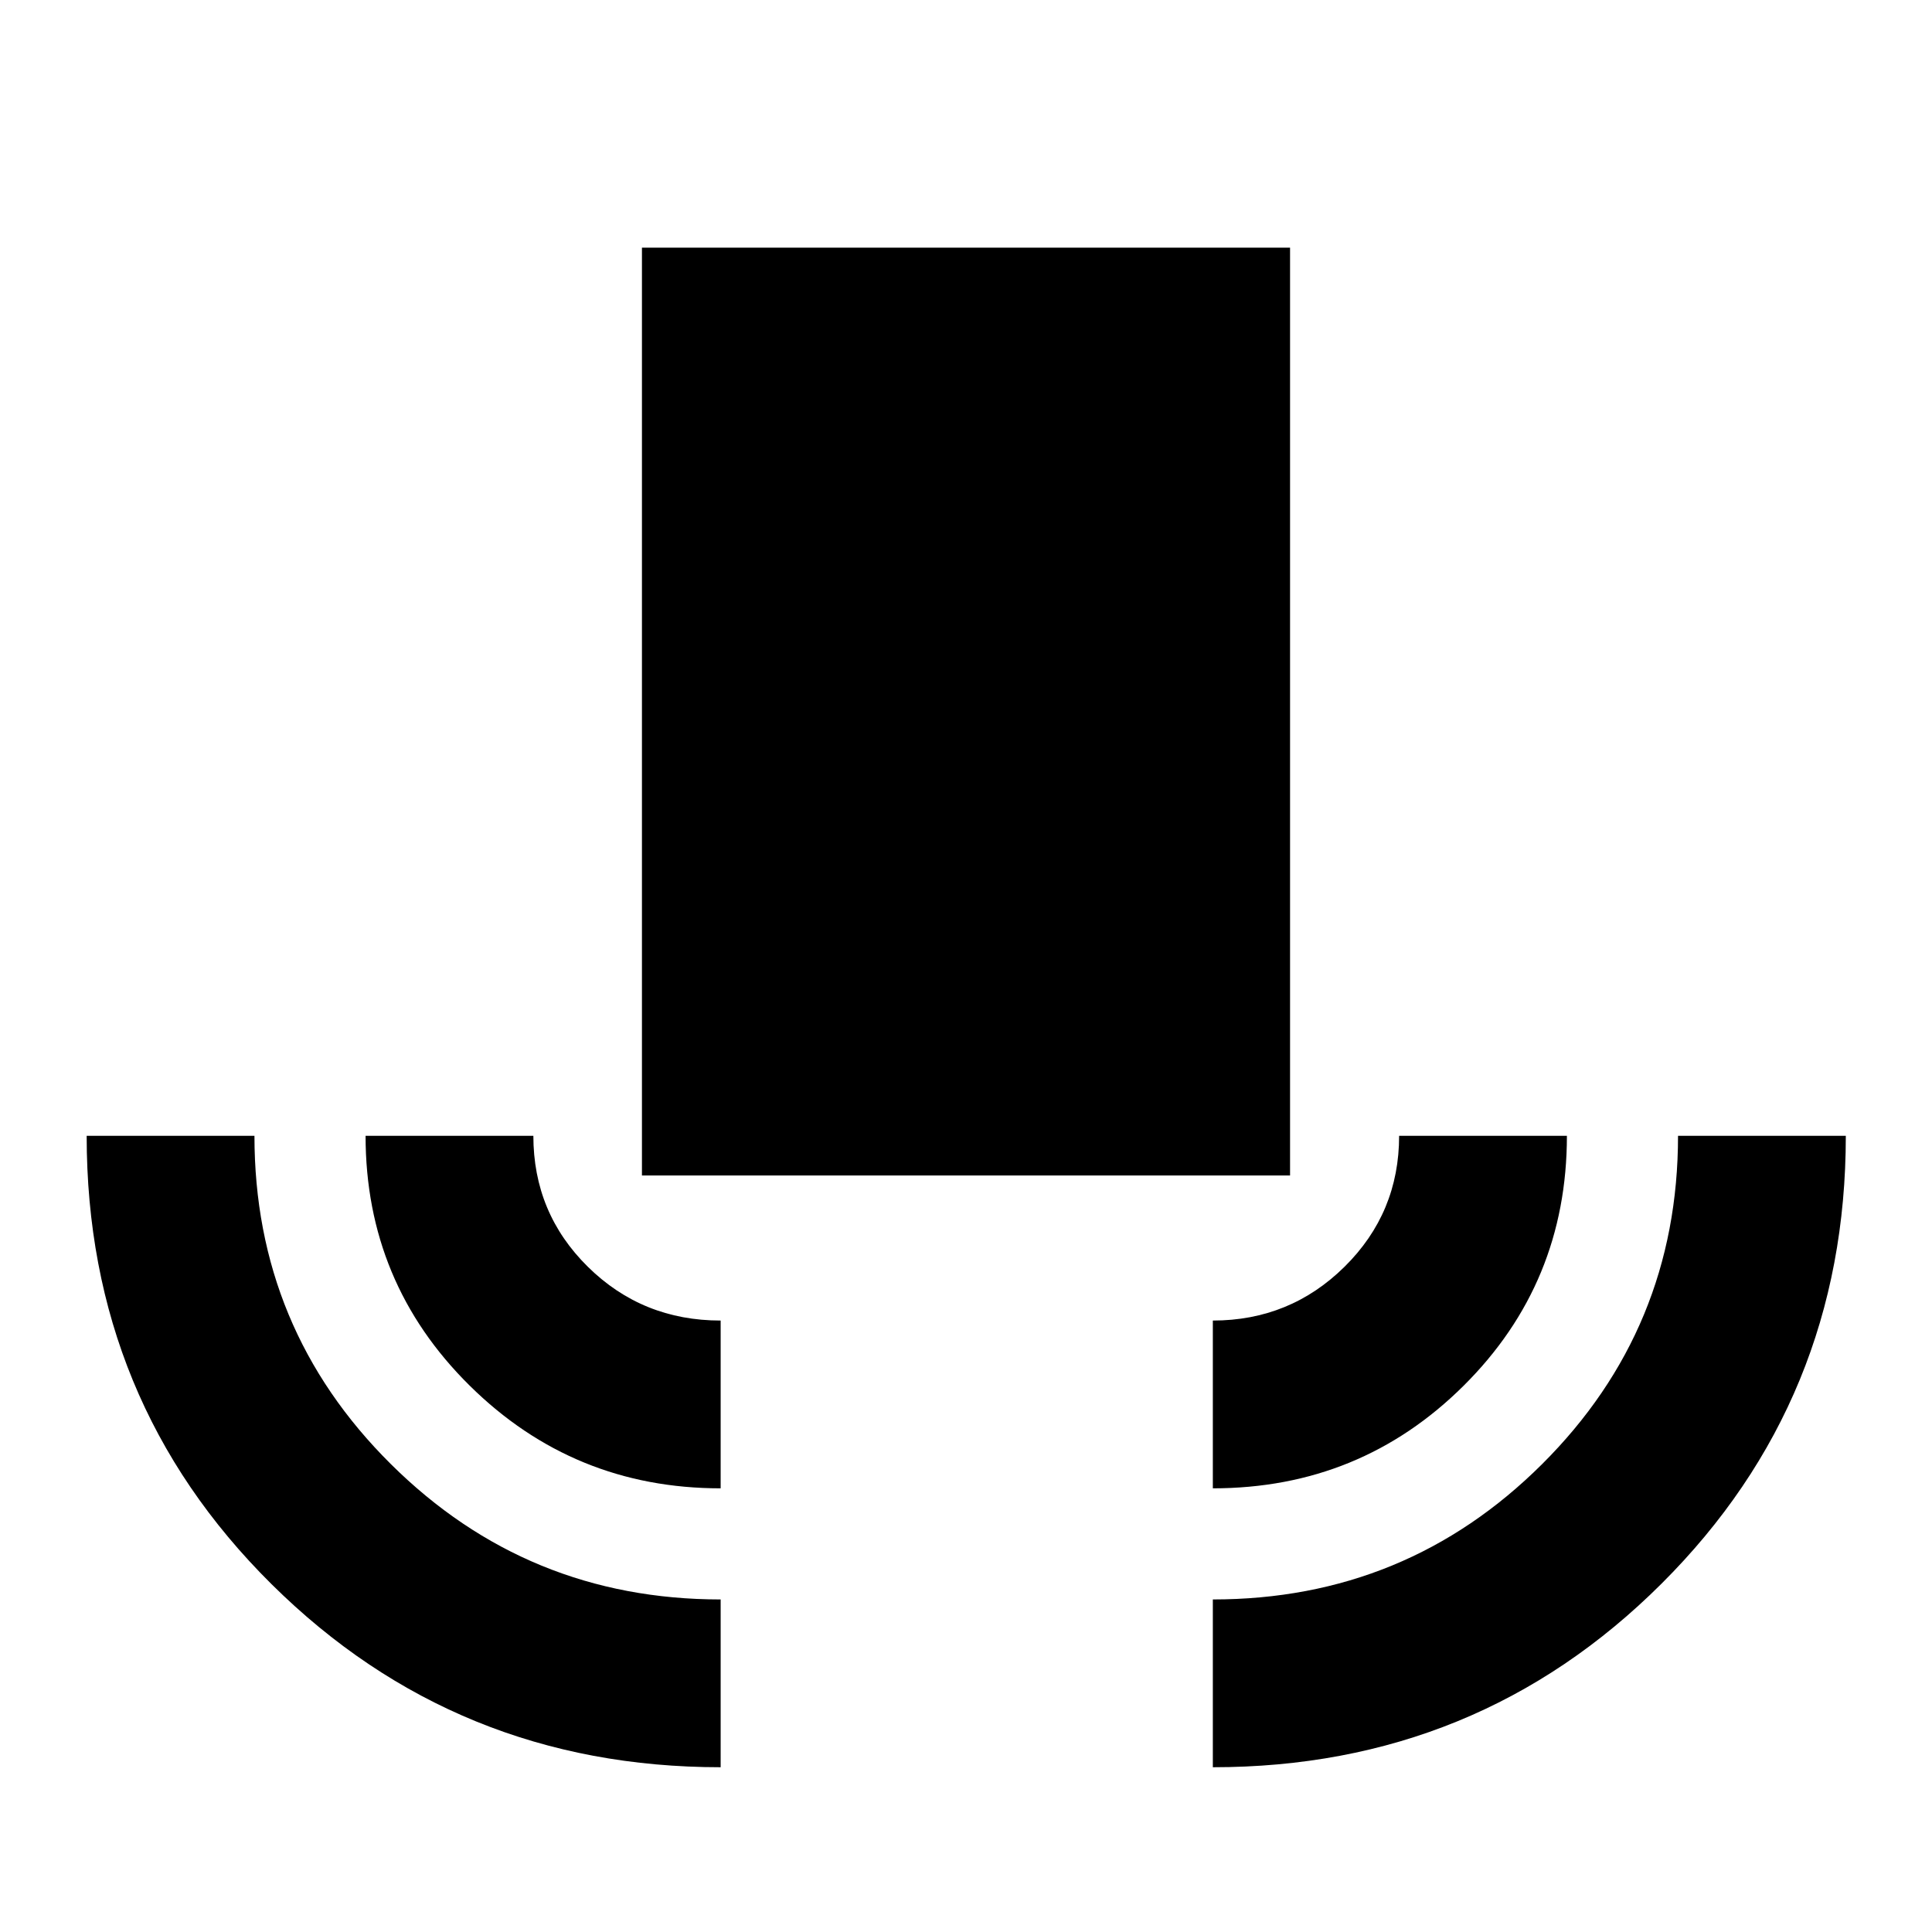 <svg xmlns="http://www.w3.org/2000/svg" height="24" viewBox="0 -960 960 960" width="24"><path d="M358.087-81.87q-131.413 0-223.218-91.028-91.804-91.029-91.804-222.732h83.37q0 95.856 67.773 163.124 67.774 67.267 163.879 67.267v83.37Zm0-138.586q-73.098 0-124.766-51.093-51.669-51.092-51.669-124.081h83.37q0 38.391 27.087 65.097 27.087 26.707 65.978 26.707v83.37Zm-39.109-155.457v-461.022h322.044v461.022H318.978Zm283.674 155.457v-83.37q38.391 0 65.478-26.772 27.087-26.771 27.087-65.032h83.37q0 73.197-51.314 124.185-51.315 50.989-124.621 50.989Zm0 138.587v-83.37q96.105 0 163.629-67.267 67.523-67.268 67.523-163.124h83.37q0 131.203-91.503 222.482T602.652-81.869Z"/></svg>